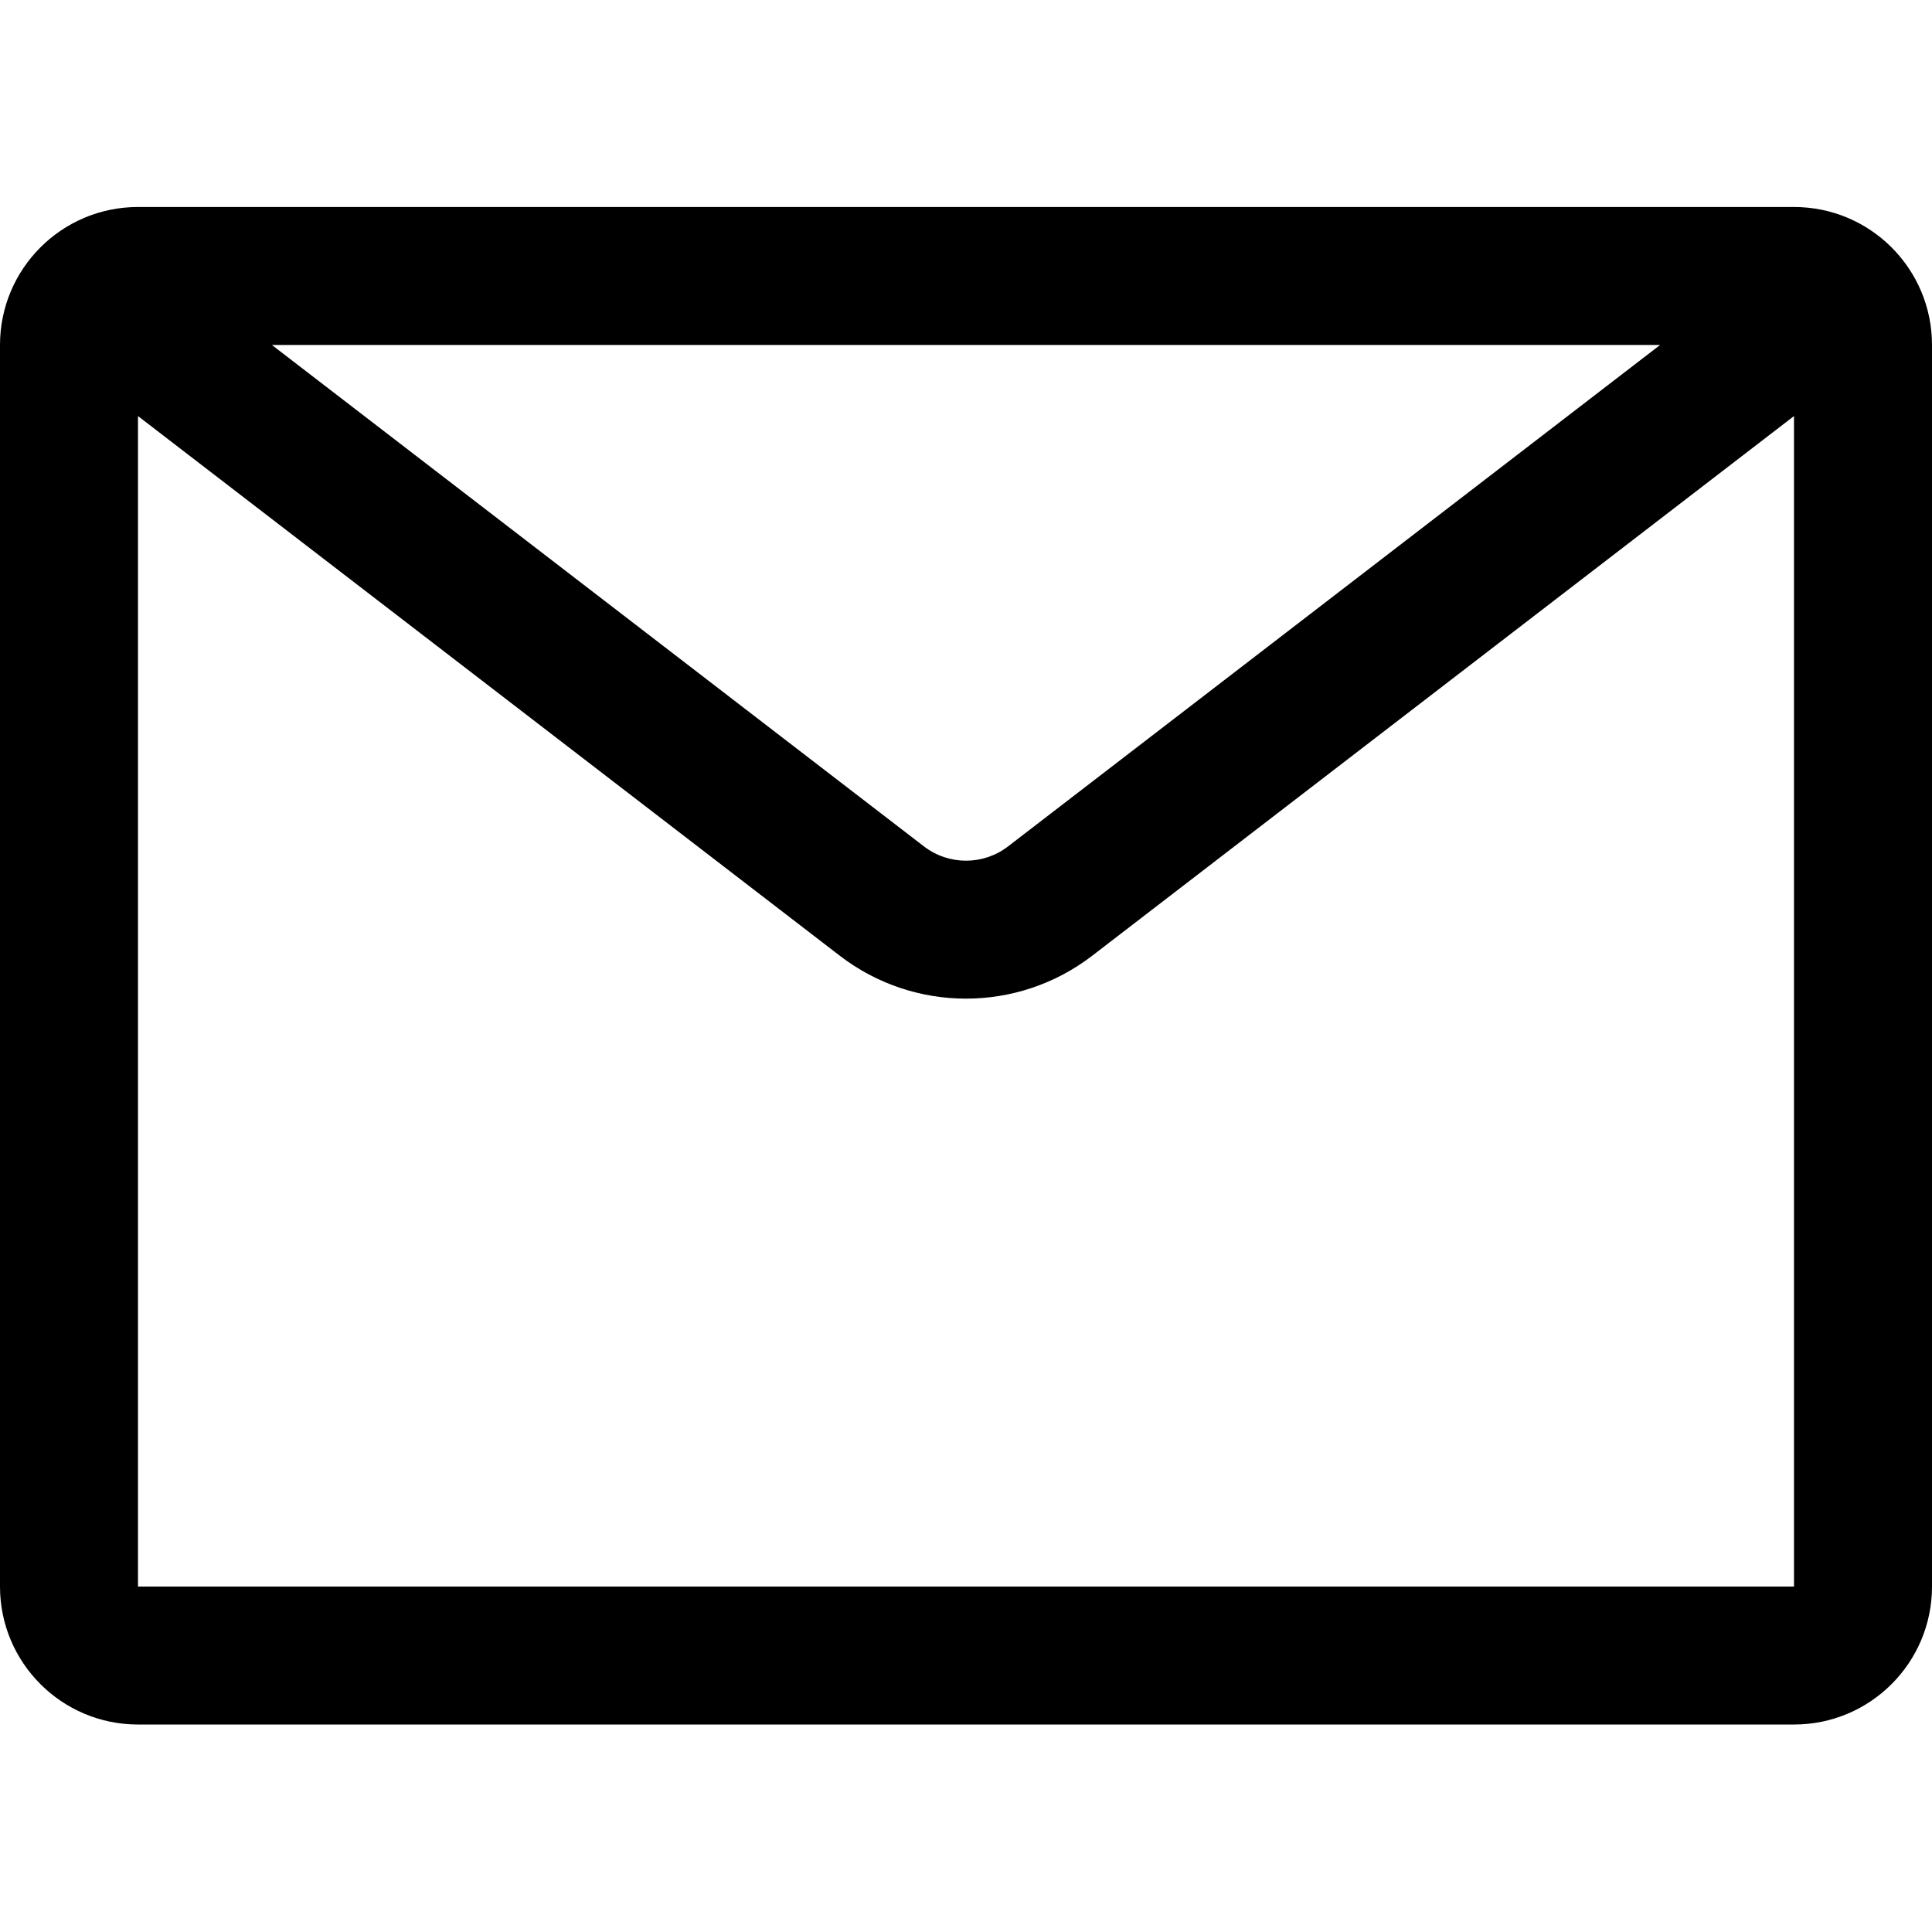 <svg xmlns="http://www.w3.org/2000/svg" xmlns:xlink="http://www.w3.org/1999/xlink" width="1000" zoomAndPan="magnify" viewBox="0 0 750 750" height="1000" preserveAspectRatio="xMidYMid meet" version="1.0"><defs><clipPath id="44315d6f39"><path d="M 0 80.156 L 750 80.156 L 750 669.656 L 0 669.656 Z M 0 80.156 " clip-rule="nonzero"/></clipPath></defs><rect x="-75" width="900" fill="#ffffff" y="-75" height="900" fill-opacity="1"/><rect x="-75" width="900" fill="#ffffff" y="-75" height="900" fill-opacity="1"/><g clip-path="url(#44315d6f39)"><path fill="#000000" d="M 644.461 133.91 L 105.539 133.91 L 358.668 328.566 C 368.297 335.969 381.703 335.969 391.332 328.566 Z M 53.57 161.516 L 53.57 615.902 L 696.43 615.902 L 696.43 161.516 L 423.992 371.012 C 395.109 393.223 354.891 393.223 326.004 371.012 Z M 0 133.91 C 0 104.336 23.984 80.355 53.57 80.355 L 696.43 80.355 C 726.016 80.355 750 104.336 750 133.91 L 750 615.902 C 750 645.48 726.016 669.457 696.43 669.457 L 53.57 669.457 C 23.984 669.457 0 645.48 0 615.902 Z M 0 133.91 " fill-opacity="1" fill-rule="evenodd"/></g></svg>